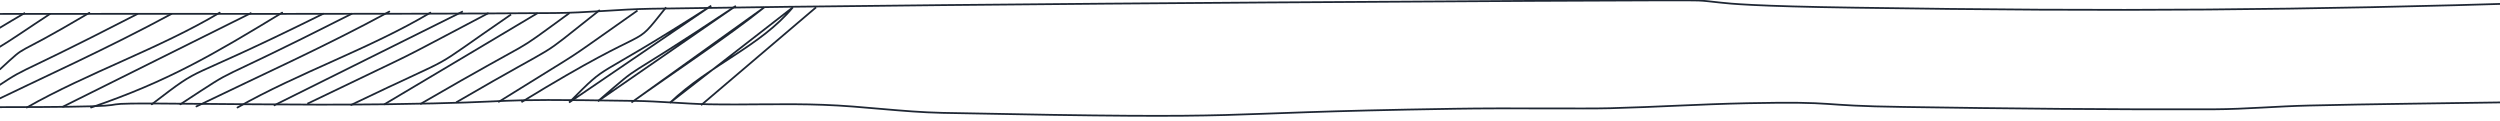 <?xml version="1.0" encoding="utf-8"?>
<!-- Generator: Adobe Illustrator 21.0.0, SVG Export Plug-In . SVG Version: 6.00 Build 0)  -->
<svg version="1.1" id="Layer_1" xmlns="http://www.w3.org/2000/svg" xmlns:xlink="http://www.w3.org/1999/xlink" x="0px" y="0px"
	 viewBox="0 0 1400 67.9" style="enable-background:new 0 0 1400 67.9;" xml:space="preserve">
<style type="text/css">
	.st0{fill:none;stroke:#1E2734;}
	.st1{fill:none;stroke:#1E2734;stroke-linecap:round;}
</style>
<title>heading copy</title>
<desc>Created with Sketch.</desc>
<g id="heading-copy">
	<g id="heading" transform="translate(-35, 6)">
		<g id="border" transform="translate(35, 0)">
			<path id="Path-11-Copy" class="st0" d="M0,1.8c103.5-0.2,207,0.3,310.5-0.5c18-0.1,35.8-2.1,53.8-2.4
				c188.4-3.1,540.4-4.7,565.7-4.7s19.7-0.2,33.9,1.3c4.5,0.5,18.2,2,74.9,2.8c147.4,2.3,250.2,1.4,385.6-2.8c0.9,0,0.5-1,0.7-1.5"
				/>
			<path id="Path-12-Copy" class="st1" d="M0,54c17.5,0,29.4-0.1,37.4-0.2c47.3-0.6,2.9-2.4,67.7-1.7c9,0.1,22.8,0.2,37.2,0.3
				c23.8,0.2,48.7,0.3,73,0c87.3-1.2,48-3.4,140.2-1.9c14,0.2,27.5,1.6,41.4,1.9c21.3,0.4,42.9-0.5,64.1,0.3c22.6,0.8,44,4,66.7,4.5
				c192.2,3.9,134.1,0.1,287-2.3c29-0.5,73.7,0.1,87-0.3c26.9-0.7,48.8-2.2,76.7-2.8c54-1.1,36.2,1.4,87.9,2.1
				c57.9,0.9,115.9,1.5,173.8,1.3c17.7-0.1,35.1-1.7,52.8-2.1c37-0.9,74.1-1.2,111.2-1.8"/>
		</g>
		<g id="little-lines" transform="translate(0, 5)">
			<path id="Path-14-Copy" class="st1" d="M0,31.9C27.9,21.7,38.2,13,63-3.2"/>
			<path id="Path-15-Copy" class="st1" d="M22,45.1c35.6-23.7,8-6.1,90-48.3"/>
			<path id="Path-16-Copy" class="st1" d="M23,49.8C60,31.9,95.3,16.1,131-3.2"/>
			<path id="Path-17-Copy" class="st1" d="M50,49.2c34.1-19.4,74.5-33.1,108-53.1"/>
			<path id="Path-18-Copy" class="st1" d="M69.9,48.9c32-16,73.9-36.7,105.9-52.7L69.9,48.9z"/>
			<path id="Path-14-Copy-2" class="st1" d="M86,49.2c43-14.6,68.8-29.9,107-53.1"/>
			<path id="Path-15-Copy-2" class="st1" d="M136,47.4c38-24.8,8.5-6.4,96-50.7"/>
			<path id="Path-16-Copy-2" class="st1" d="M145,48.6c37-17.9,72.3-33.7,108-53.1"/>
			<path id="Path-17-Copy-2" class="st1" d="M168,49.2c34.1-19.4,74.5-33.1,108-53.1"/>
			<path id="Path-18-Copy-2" class="st1" d="M188.3,48.1c32-16,73.9-36.7,105.9-52.7L188.3,48.1z"/>
			<path id="Path-13-Copy" class="st1" d="M120,47.4c32.1-24.5,12-9.1,96-50.7"/>
			<path id="Path-15-Copy-3" class="st1" d="M369.8,45.7c29.1-25,6.3-6.2,77.3-53.4L369.8,45.7z"/>
			<path id="Path-16-Copy-3" class="st1" d="M388.6,46.4C410.1,31,442.7,9.4,463-6.9L388.6,46.4z"/>
			<path id="Path-17-Copy-3" class="st1" d="M410.1,46.6C433.2,24.8,460.8,15,479-6.9L410.1,46.6z"/>
			<path id="Path-18-Copy-3" class="st1" d="M427.6,47.9c19.4-16.6,45-38.2,64.4-54.8L427.6,47.9z"/>
			<path id="Path-13-Copy-2" class="st1" d="M353.7,46.4c24.5-24.6,9.1-9.1,79.6-54.2L353.7,46.4z"/>
			<path id="Path-19-Copy" class="st0" d="M34,5.1c5-3,10-6,15-8.9"/>
			<path id="Path-25-Copy" class="st0" d="M314,46.2c55.5-34.6,29.7-17.4,78-51.3"/>
			<path id="Path-26-Copy" class="st0" d="M327,46.2c78.5-48.1,60-26.8,81-53.1"/>
			<path id="Path-13-Copy-3" class="st1" d="M35,27.8c17.7-16.2,3.7-4.2,50-31.6"/>
			<path id="Path-20-Copy" class="st0" d="M207.1,47.1c73.2-35.3,39.5-18.2,101.5-50.8"/>
			<path id="Path-21-Copy" class="st0" d="M231.3,47.9c67.5-32.4,38-15.2,89.9-50.8"/>
			<path id="Path-22-Copy" class="st0" d="M250.1,47.5c28.7-17.1,57.4-34.1,86-51.2"/>
			<path id="Path-23-Copy" class="st0" d="M270.3,47.3c72.8-42.2,46.8-24.2,83.6-51"/>
			<path id="Path-24-Copy" class="st0" d="M290.5,46.3c66-38.4,40.7-20.4,80.4-51.7"/>
		</g>
	</g>
</g>
</svg>
